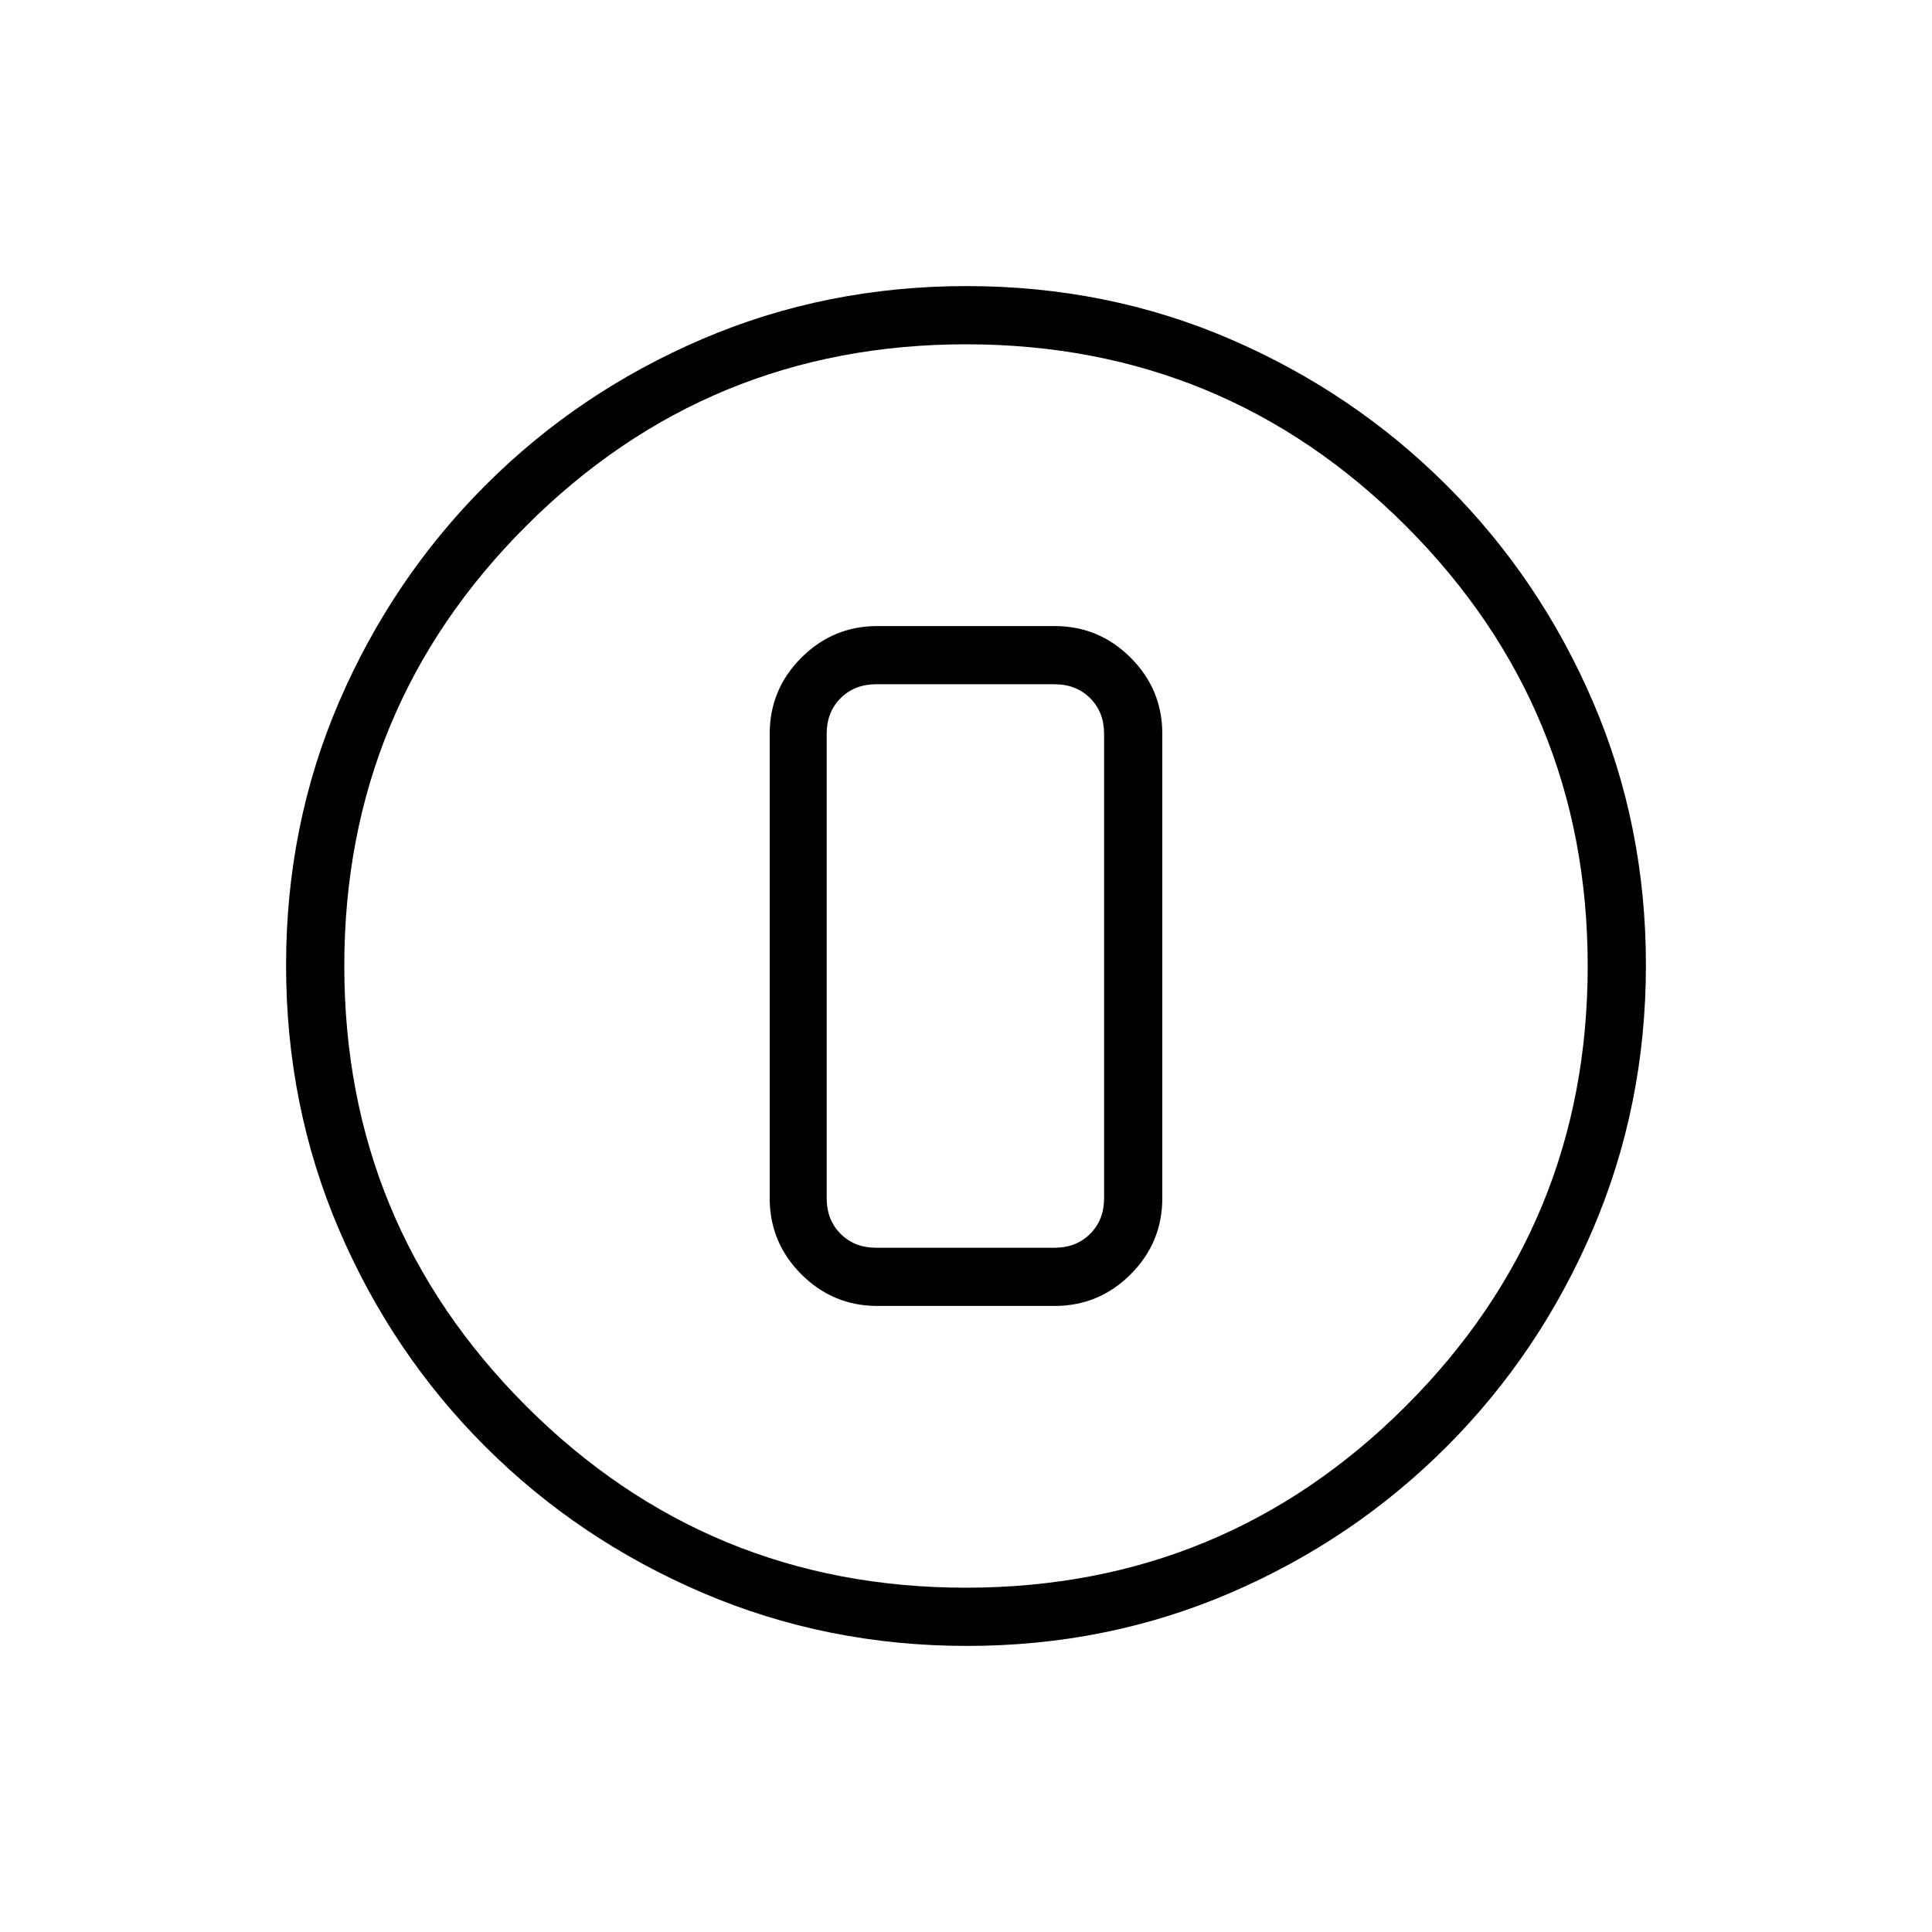 <svg xmlns="http://www.w3.org/2000/svg" height="20" viewBox="0 -960 960 960" width="20"><path d="M480.46-142.15q-69.67 0-131.34-26.39t-108.01-72.69q-46.34-46.31-72.65-107.75-26.31-61.44-26.31-131.3 0-69.93 26.39-131.1 26.39-61.17 72.69-107.51 46.31-46.34 107.75-72.65 61.44-26.31 131.3-26.31 69.93 0 131.1 26.39 61.17 26.39 107.51 72.69t72.65 107.51q26.31 61.21 26.31 130.8 0 69.67-26.39 131.34t-72.69 108.01q-46.3 46.34-107.51 72.65-61.21 26.31-130.8 26.31Zm-.49-28.93q128.3 0 218.63-90.3 90.32-90.3 90.32-218.59 0-128.3-90.3-218.63-90.3-90.32-218.59-90.32-128.3 0-218.63 90.3-90.32 90.3-90.32 218.59 0 128.3 90.3 218.63 90.3 90.32 218.59 90.32ZM480-480Zm-44 168.92h88q22.08 0 37.81-15.72 15.73-15.73 15.73-37.82v-230.76q0-22.09-15.73-37.82-15.73-15.72-37.81-15.72h-88q-22.08 0-37.81 15.72-15.73 15.73-15.73 37.82v230.76q0 22.09 15.73 37.82 15.73 15.72 37.81 15.72ZM435.38-620H524q10.77 0 17.69 6.92 6.93 6.93 6.93 17.7v230.76q0 10.77-6.93 17.7Q534.77-340 524-340h-88.62q-10.76 0-17.69-6.92-6.92-6.93-6.92-17.7v-230.76q0-10.77 6.92-17.7 6.93-6.92 17.69-6.92Z"/></svg>